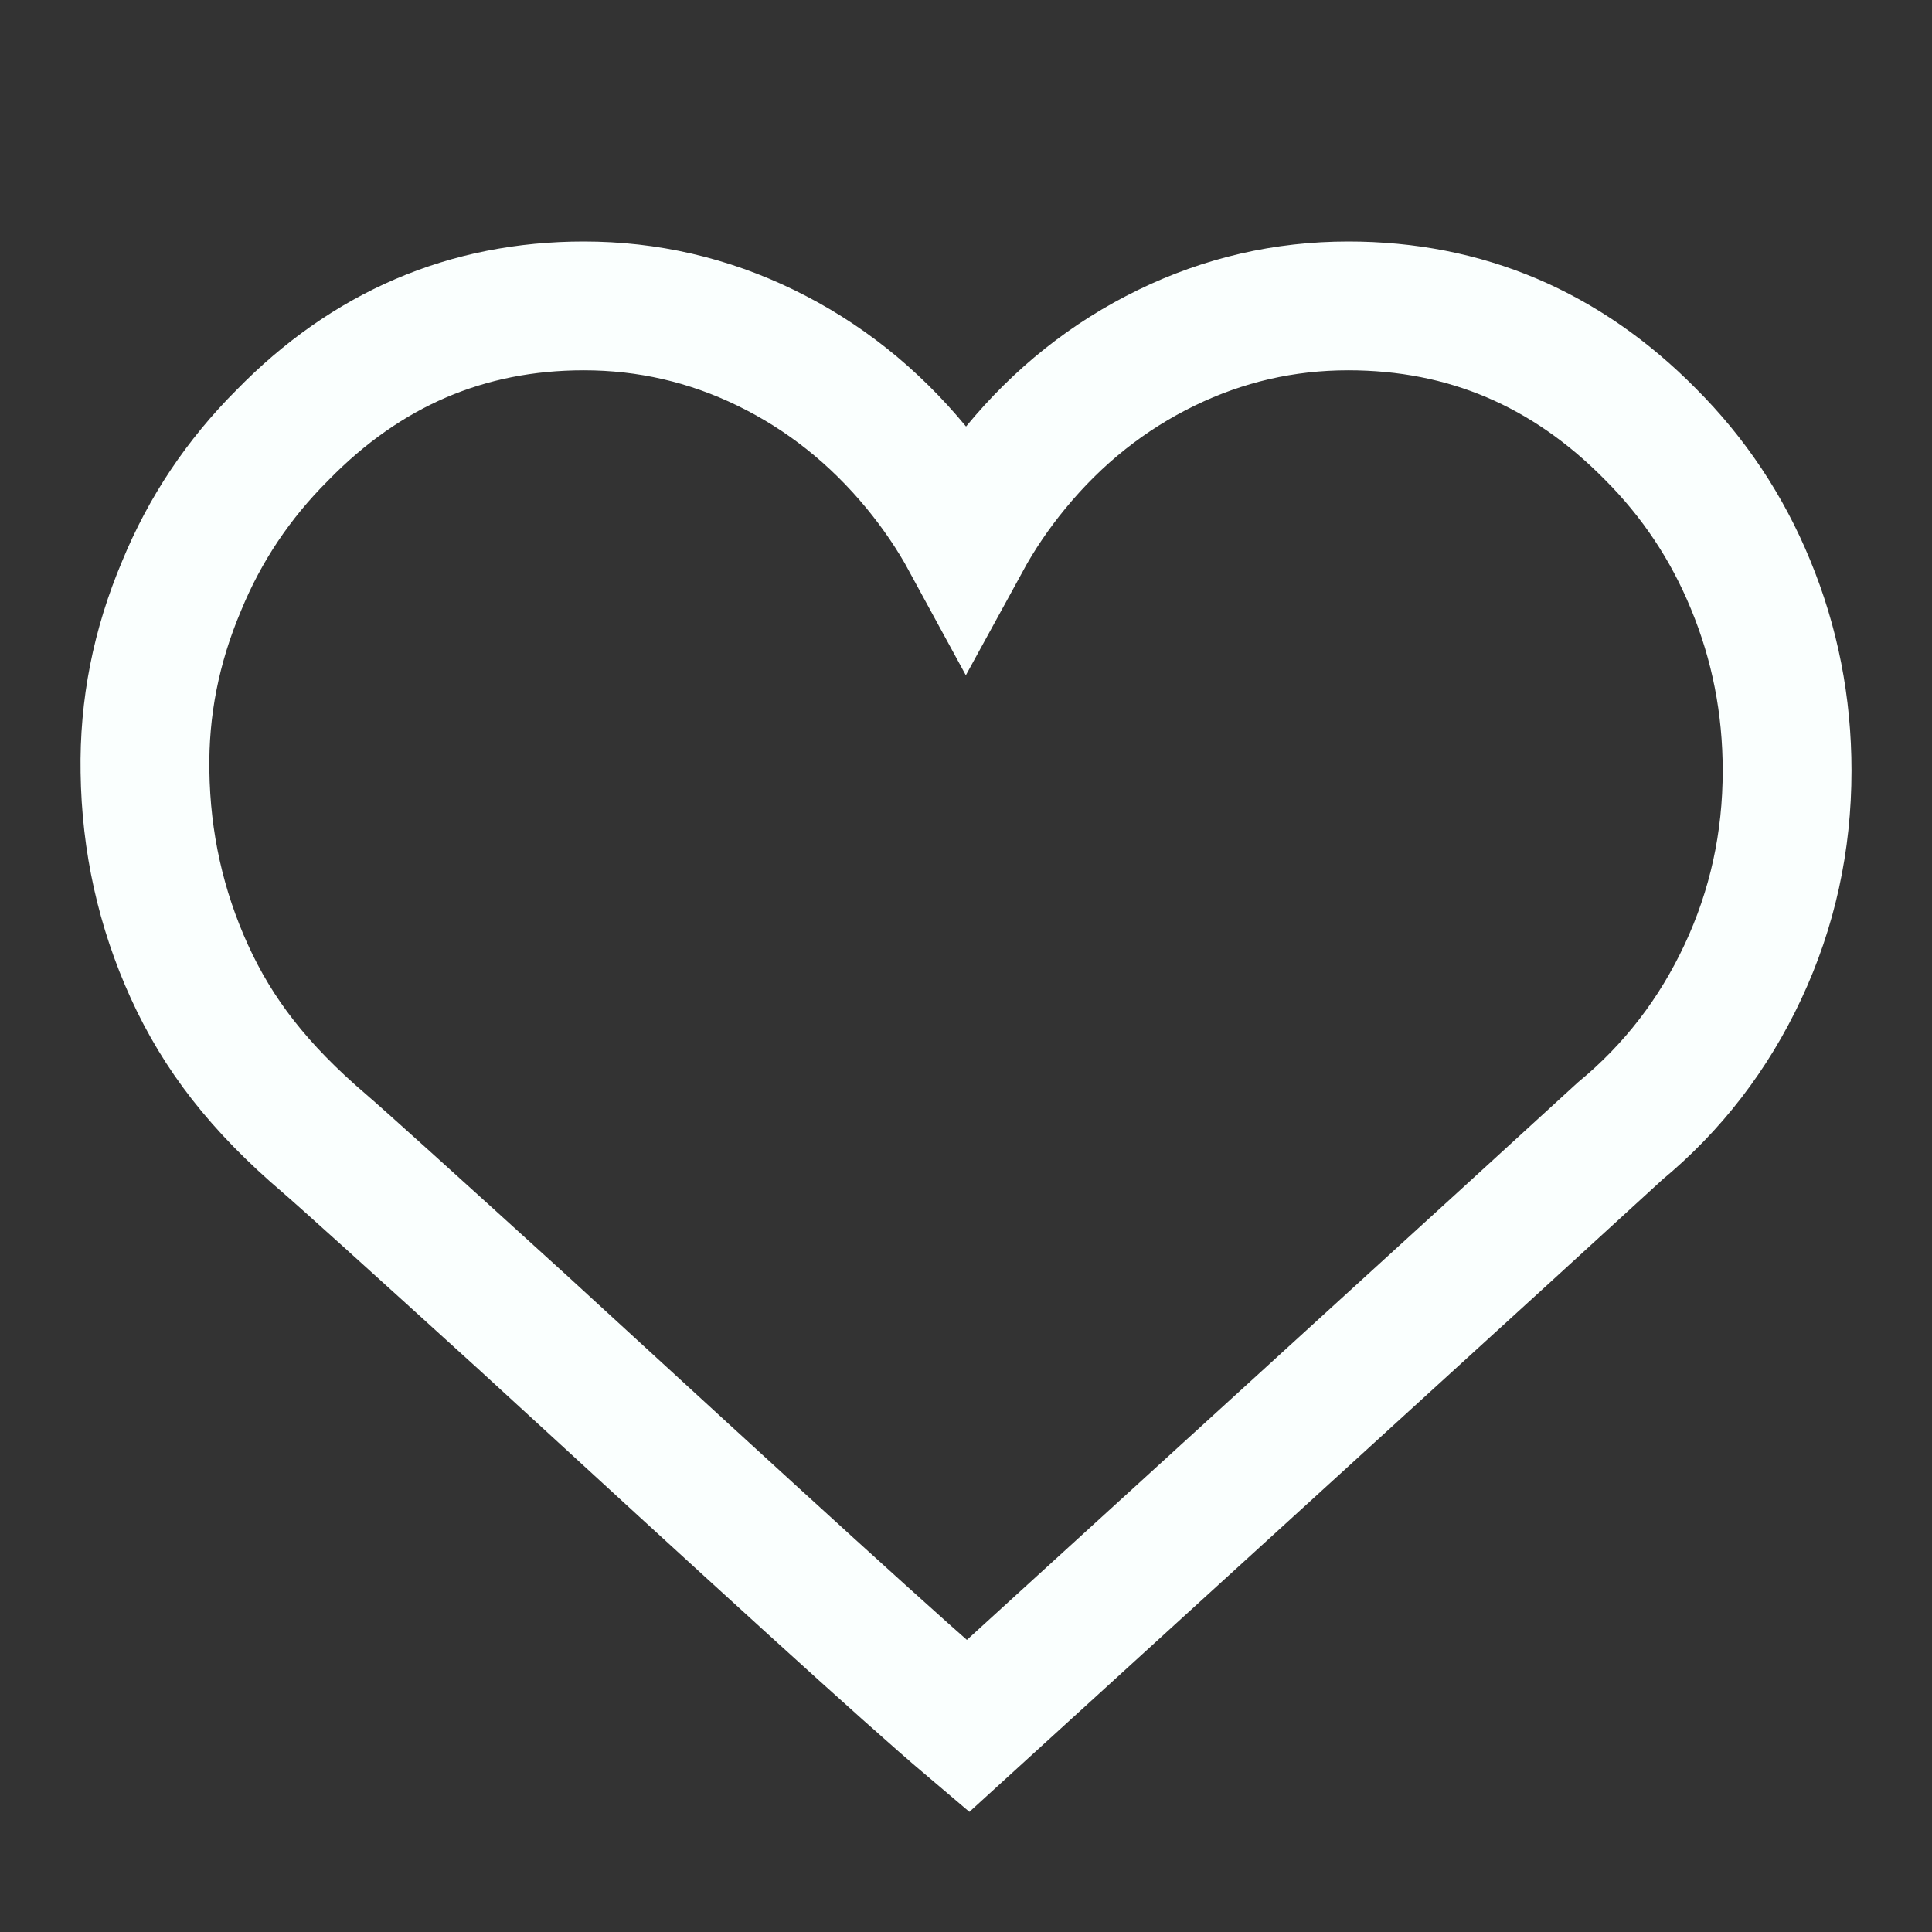 <?xml version="1.0" encoding="UTF-8"?>
<svg width="24px" height="24px" viewBox="0 0 24 24" version="1.1" xmlns="http://www.w3.org/2000/svg" xmlns:xlink="http://www.w3.org/1999/xlink">
    <rect x="0" y="0" width="24" height="24" fill="#333333" stroke="none"/>
    <title>24_favourites_white</title>
    <g id="Page-1" stroke="none" stroke-width="1" fill="none" fill-rule="evenodd">
        <g id="Desktop-HD" transform="translate(-1116, -572)">
            <g id="24_favourites_white" transform="translate(1116, 572)">
                <rect id="Rectangle-Copy" x="0" y="0" width="24" height="24"></rect>
                <path d="M16.748,3.8 C15.955,3.8 15.201,3.974 14.488,4.321 C13.767,4.672 13.144,5.168 12.618,5.807 C12.379,6.097 12.174,6.4 12,6.718 C11.827,6.4 11.621,6.097 11.383,5.807 C10.856,5.168 10.233,4.672 9.513,4.321 C8.8,3.974 8.046,3.8 7.253,3.8 C5.798,3.8 4.55,4.338 3.507,5.407 C2.96,5.953 2.545,6.575 2.256,7.278 C1.939,8.027 1.788,8.792 1.801,9.583 C1.813,10.459 1.997,11.287 2.352,12.068 C2.708,12.849 3.215,13.509 4.033,14.207 C4.237,14.382 5.052,15.117 6.48,16.415 C9.429,19.123 11.26,20.797 12.023,21.443 C12.514,20.996 13.802,19.822 15.887,17.92 C18.148,15.859 19.551,14.578 20.127,14.049 C20.78,13.509 21.288,12.849 21.652,12.071 C22.018,11.289 22.2,10.457 22.2,9.574 C22.2,8.764 22.049,7.993 21.745,7.259 C21.455,6.554 21.041,5.932 20.501,5.392 C19.453,4.331 18.204,3.8 16.748,3.8 Z" id="Path" stroke="#FAFFFE" stroke-width="1.6" fill-rule="nonzero"></path>
            </g>
        </g>
    </g>
</svg>